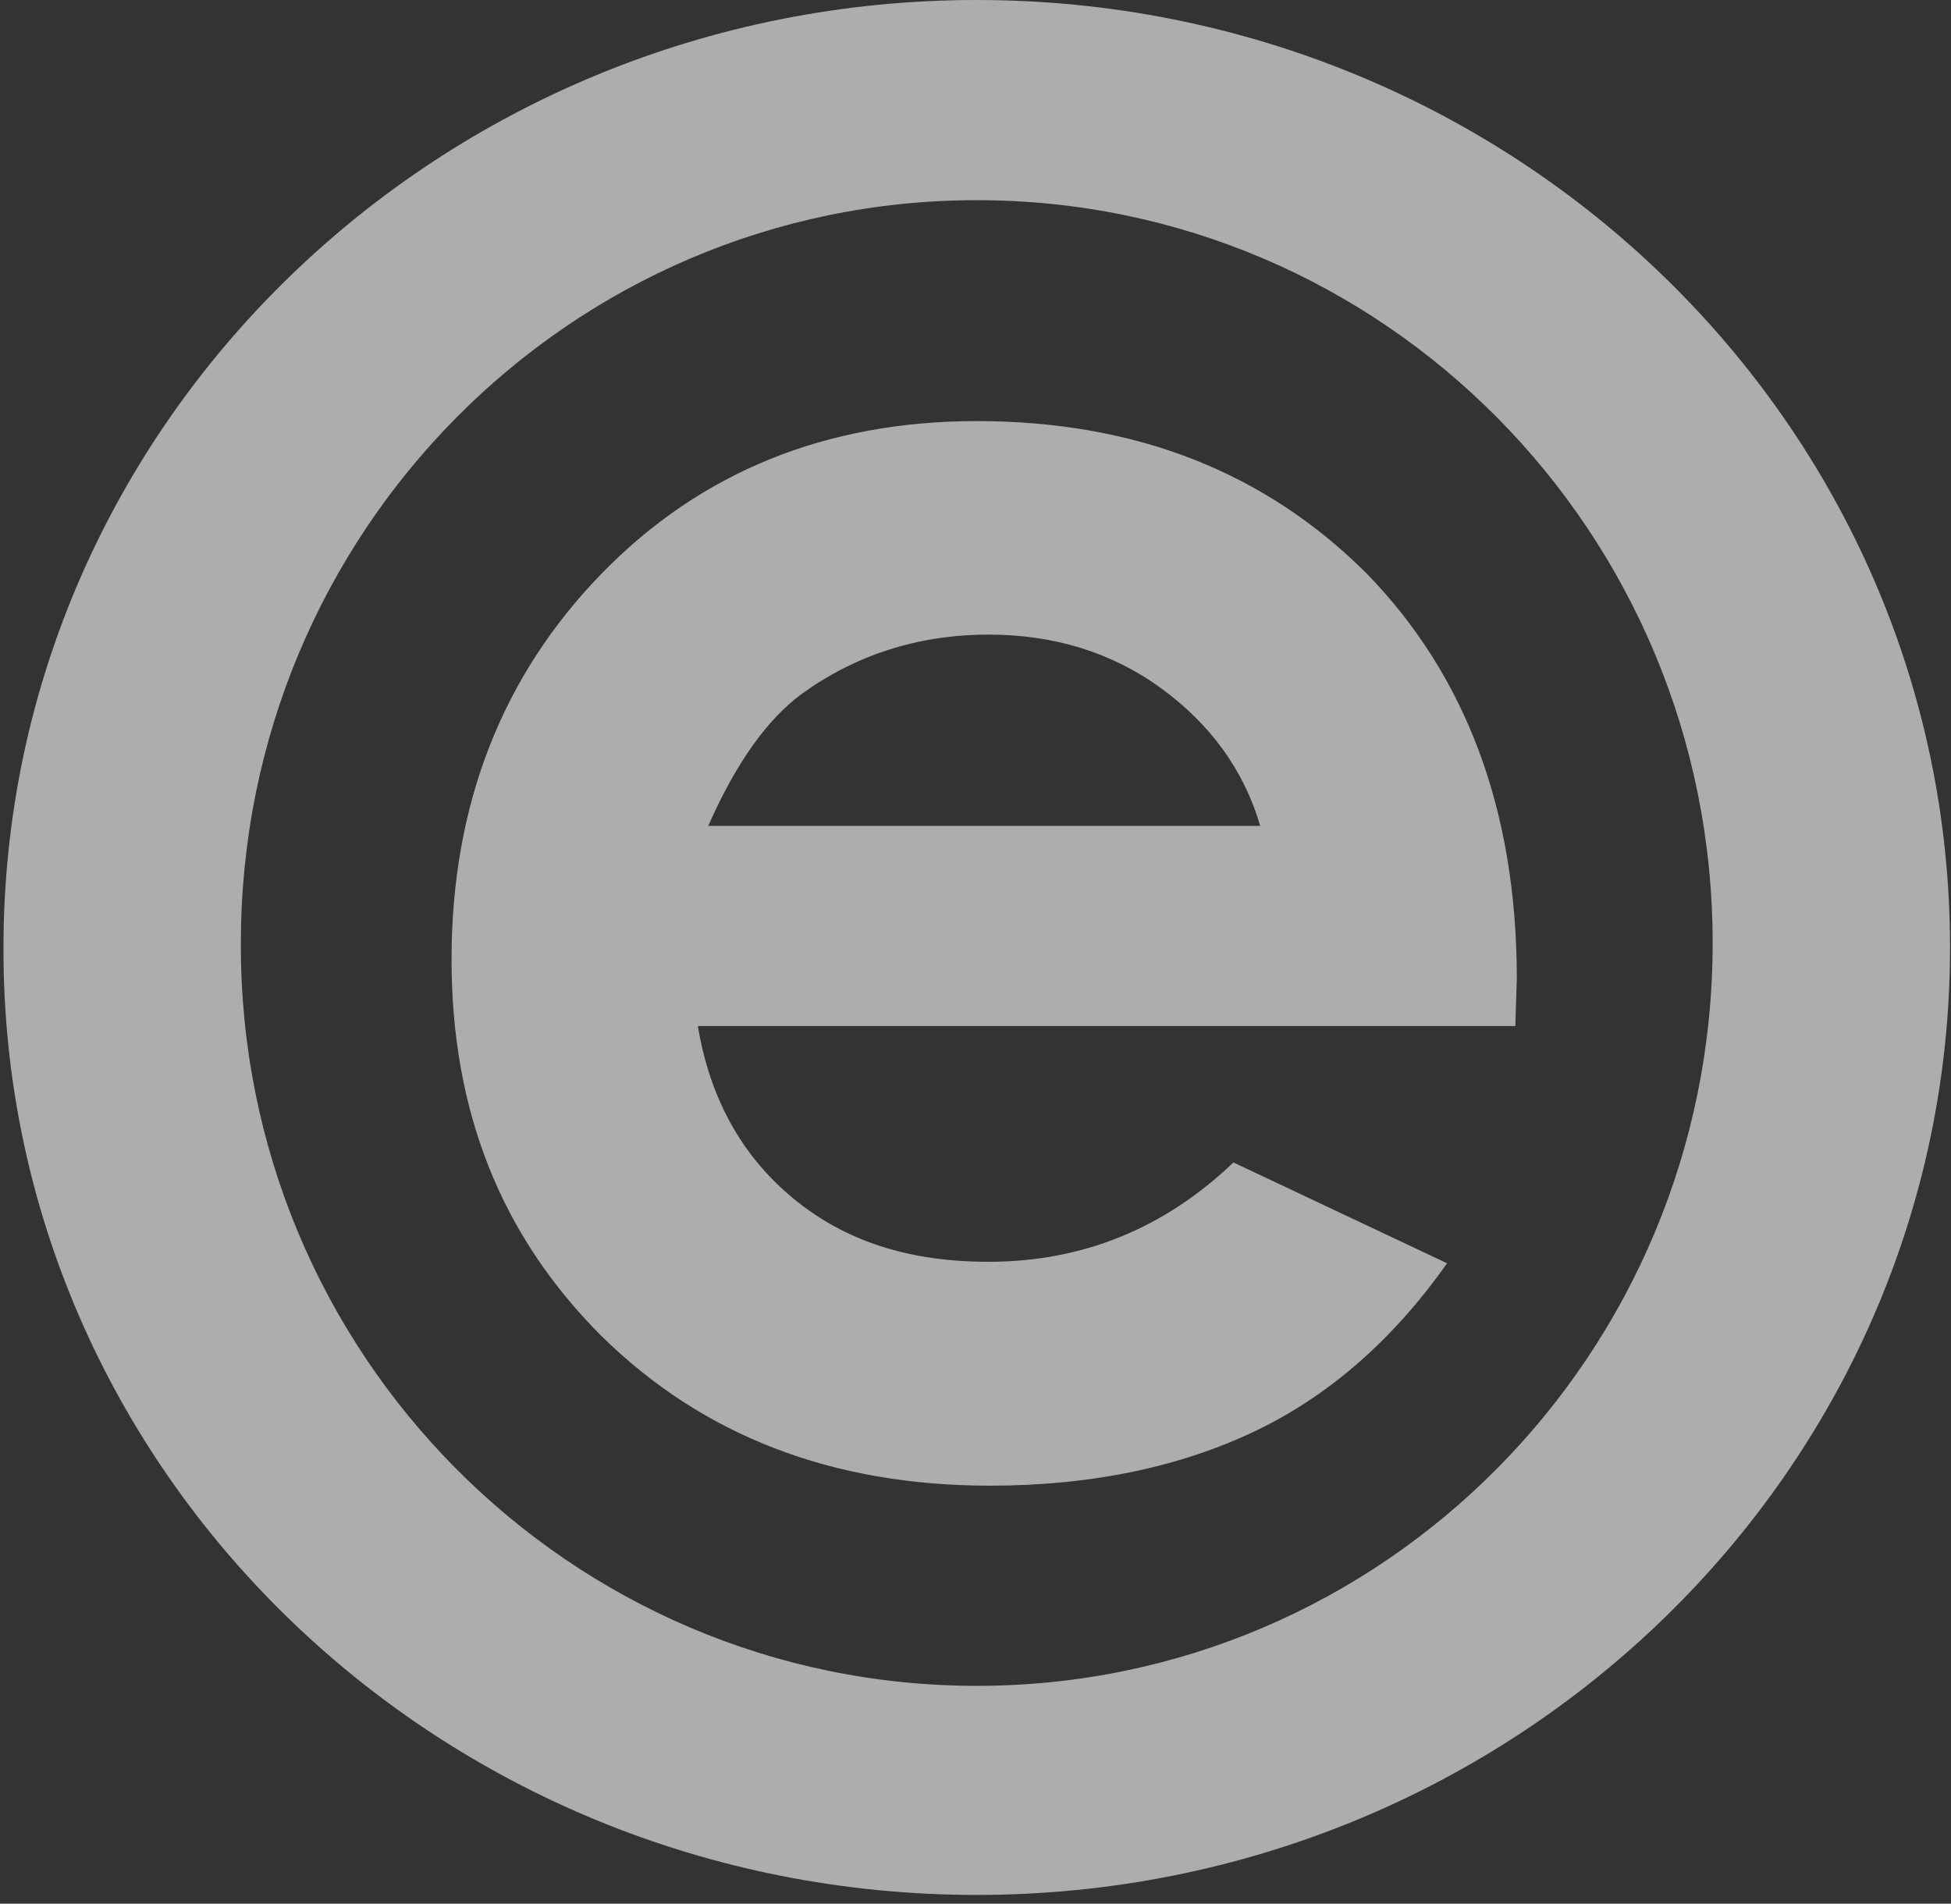 <svg width="207" height="202" viewBox="0 0 207 202" fill="none" xmlns="http://www.w3.org/2000/svg">
<rect x="0" y="0" width="207" height="202" fill="#333333" stroke="none"/>
<path fill-rule="evenodd" clip-rule="evenodd" d="M133.701 87.633C131.969 81.655 128.348 76.777 123.154 73.001C117.959 69.225 111.82 67.338 104.894 67.338C97.338 67.338 90.726 69.54 85.059 73.631C81.439 76.305 78.133 80.868 75.142 87.633H133.701ZM103.634 178.885C146.766 178.885 181.712 143.643 181.712 100.062C181.712 56.482 146.766 21.24 103.634 21.24C60.503 21.24 25.556 56.482 25.556 100.062C25.399 143.643 60.503 178.885 103.634 178.885ZM103.634 201.069C160.618 201.069 206.898 156.072 206.898 100.534C206.898 44.997 160.618 0 103.634 0C46.65 0 0.37 44.997 0.37 100.534C0.213 156.072 46.493 201.069 103.634 201.069ZM160.776 108.873H74.04C75.299 116.425 78.605 122.561 84.115 127.123C89.624 131.686 96.393 133.888 104.894 133.888C114.968 133.888 123.626 130.27 130.867 123.347L153.535 134.046C147.868 142.07 141.099 148.048 133.228 151.824C125.358 155.6 115.913 157.645 105.051 157.645C88.208 157.645 74.513 152.296 63.808 141.755C53.104 131.056 47.909 117.841 47.909 101.793C47.909 85.431 53.261 71.743 63.808 60.887C74.355 50.031 87.735 44.682 103.634 44.682C120.635 44.682 134.33 50.188 145.034 60.887C155.581 71.743 160.933 86.06 160.933 103.838L160.776 108.873Z" fill="white" fill-opacity="0.6"/>
</svg>
